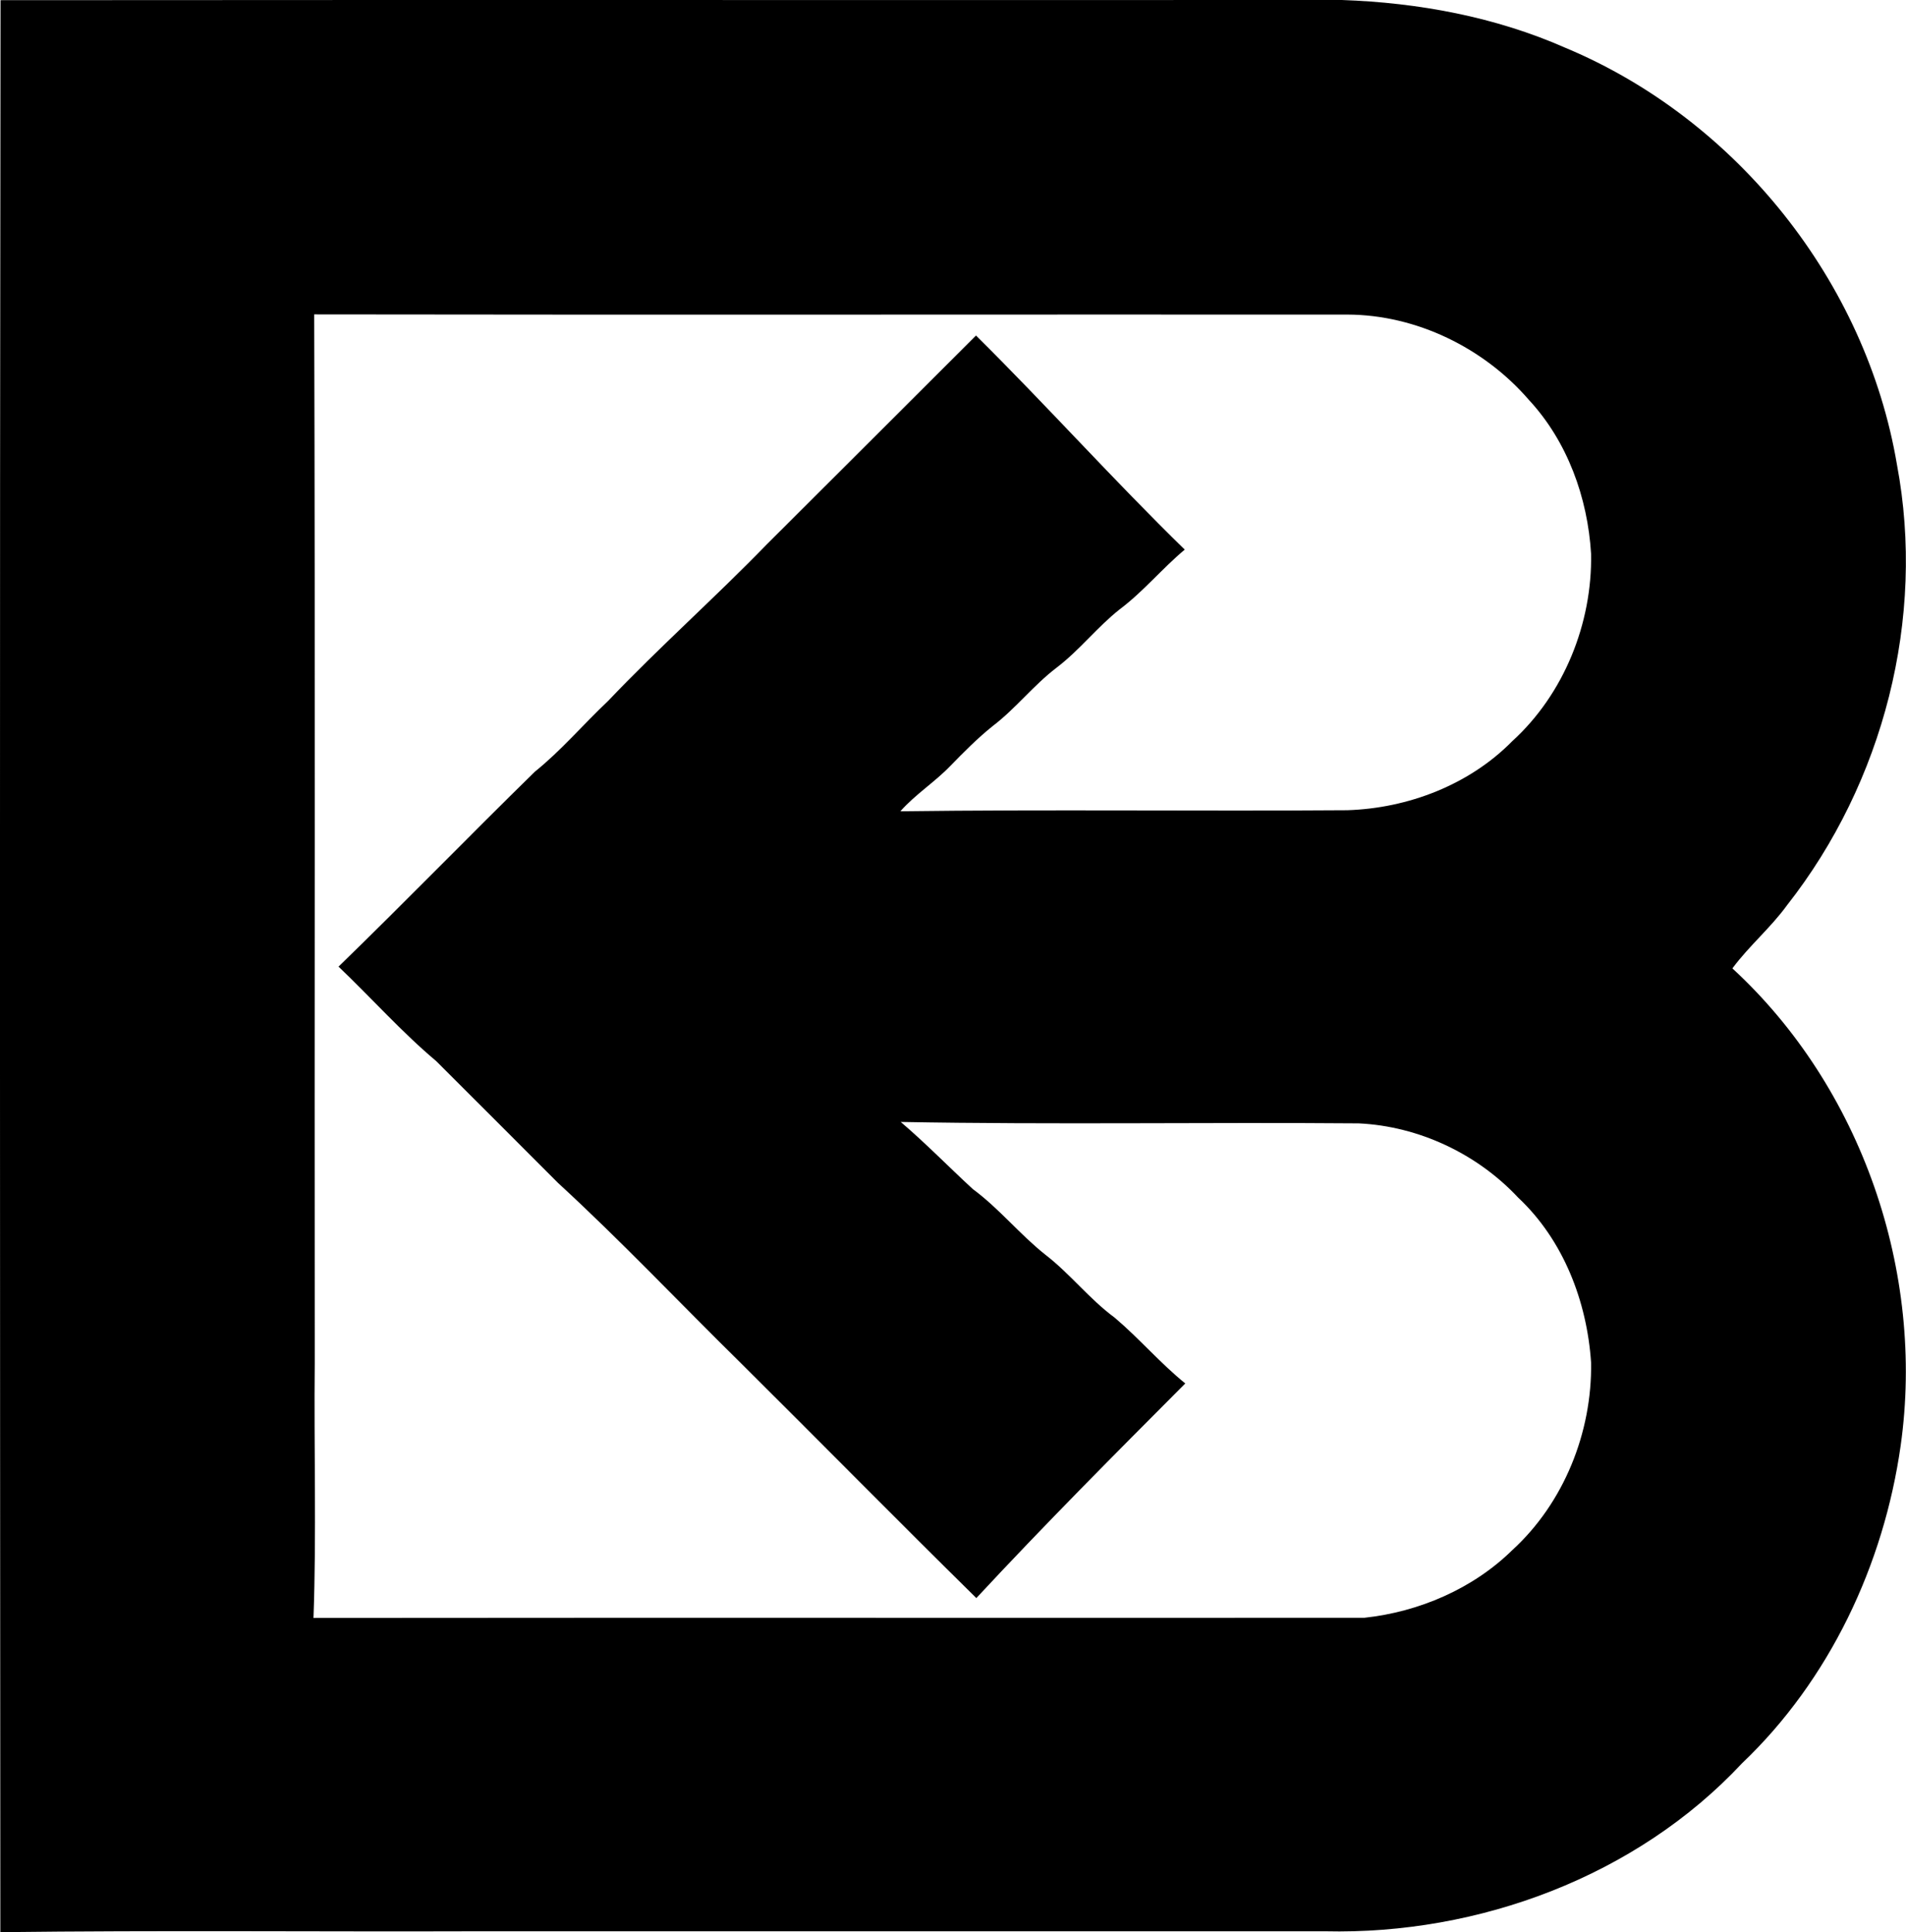 <svg enable-background="new 0 0 10.737 10.883" viewBox="0 0 10.737 10.883" xmlns="http://www.w3.org/2000/svg"><path d="m.003.001c2.519-.002 5.037 0 7.556-.001.432.015.865.095 1.261.27.963.403 1.692 1.317 1.866 2.347.163.865-.076 1.791-.619 2.482-.092.127-.214.229-.308.356.728.67 1.086 1.711.948 2.688-.095.671-.401 1.321-.894 1.79-.595.637-1.484.966-2.348.946-1.592 0-3.183 0-4.775 0-.896.003-1.792-.006-2.688.005-.002-3.628-.004-7.256.001-10.883zm1.767 1.77c.006 1.969.001 3.938.003 5.907-.005.479.01.958-.007 1.436 1.973-.002 3.947 0 5.92-.001.307-.033.611-.163.833-.381.291-.266.45-.664.444-1.056-.023-.345-.156-.691-.411-.93-.231-.247-.56-.402-.898-.418-.86-.007-1.72.008-2.58-.008.141.12.27.253.406.378.149.11.265.256.409.37.14.108.248.25.391.355.138.117.256.256.397.37-.397.398-.794.797-1.177 1.209-.443-.436-.879-.879-1.32-1.317-.346-.34-.68-.694-1.037-1.022-.228-.229-.457-.457-.686-.686-.195-.164-.365-.356-.55-.532.373-.362.735-.735 1.106-1.098.149-.12.273-.267.412-.398.289-.304.603-.582.895-.883.393-.392.786-.784 1.178-1.176.399.395.774.814 1.176 1.206-.127.106-.233.236-.366.336-.127.1-.227.231-.356.329-.13.099-.23.23-.36.329-.086.069-.163.147-.24.226-.088.091-.196.159-.28.254.839-.011 1.679 0 2.518-.006.342-.011.687-.143.929-.389.291-.265.451-.664.444-1.055-.019-.316-.133-.633-.35-.867-.253-.293-.634-.48-1.023-.481-1.94-.001-3.88.002-5.82-.001z"/></svg>